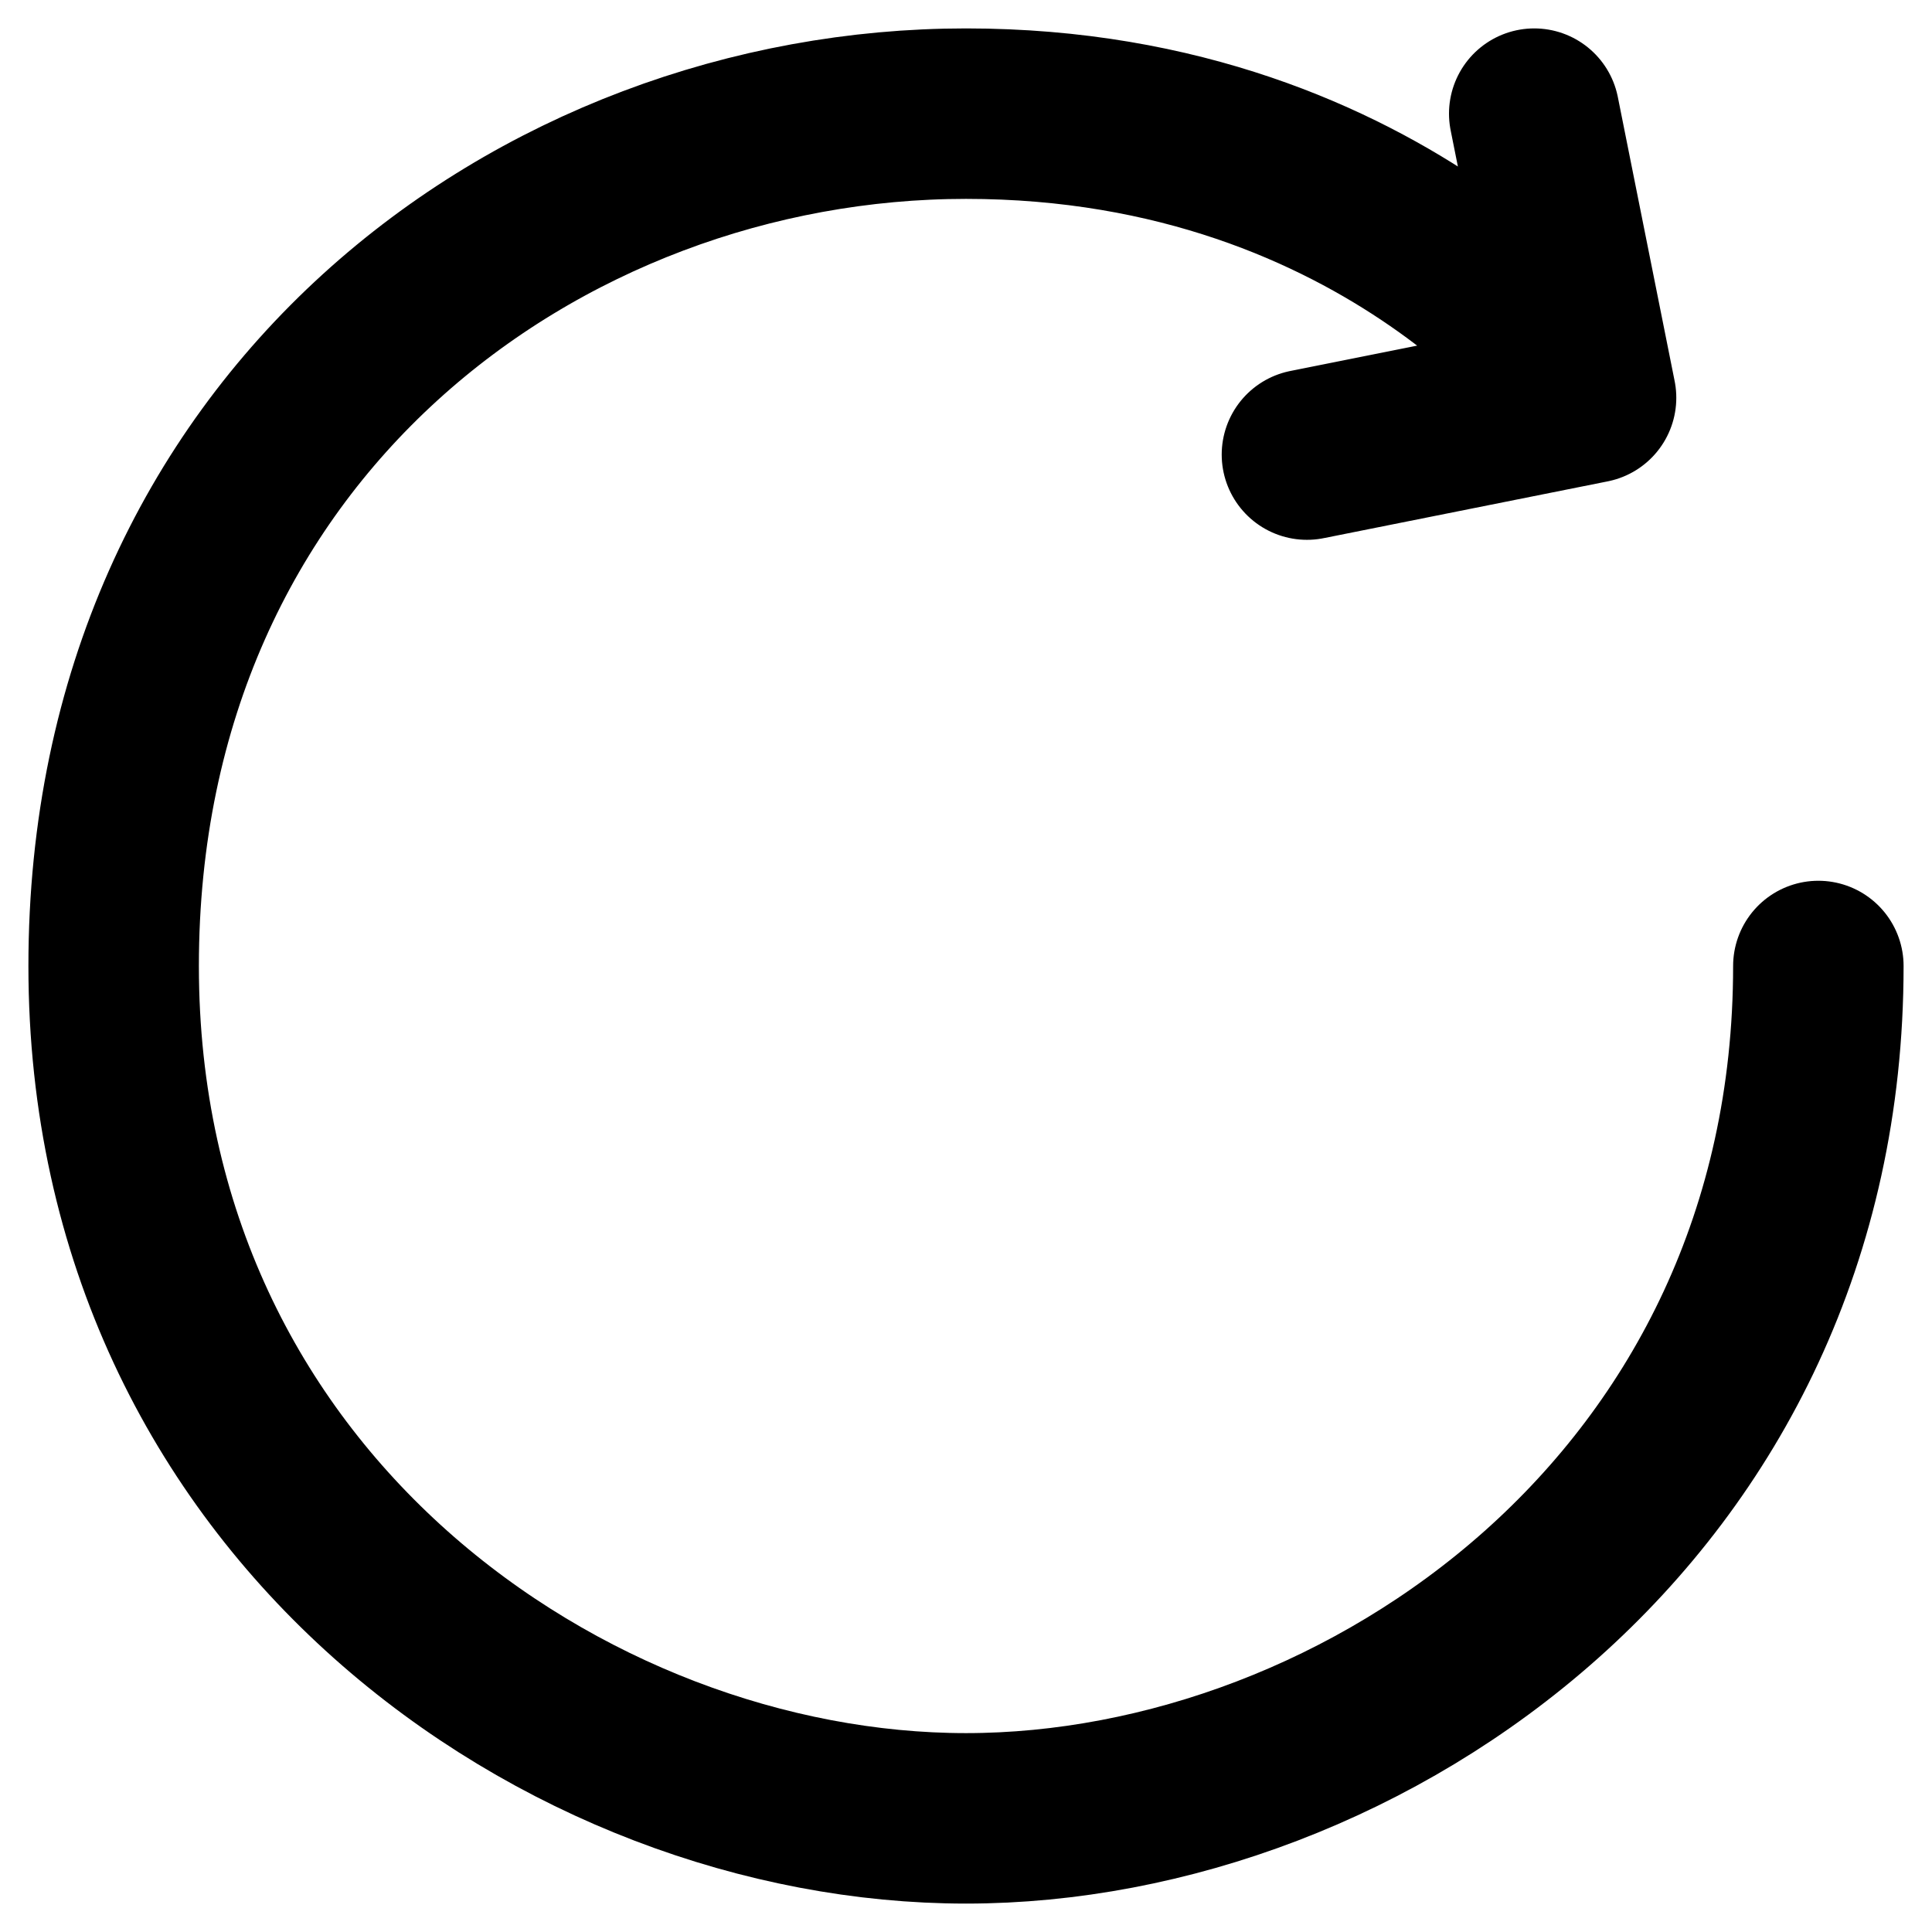 <svg width="34" height="34" viewBox="0 0 34 34" fill="none" xmlns="http://www.w3.org/2000/svg">
<path d="M32 17C32 26.5 24 32 17 32C10 32 2 26.5 2 17C2 7.5 9.5 2 17 2C24.5 2 28 7 28 7M28 7L27 2M28 7L23 8" stroke="black" stroke-width="3" stroke-linecap="round" stroke-linejoin="round"/>
</svg>
